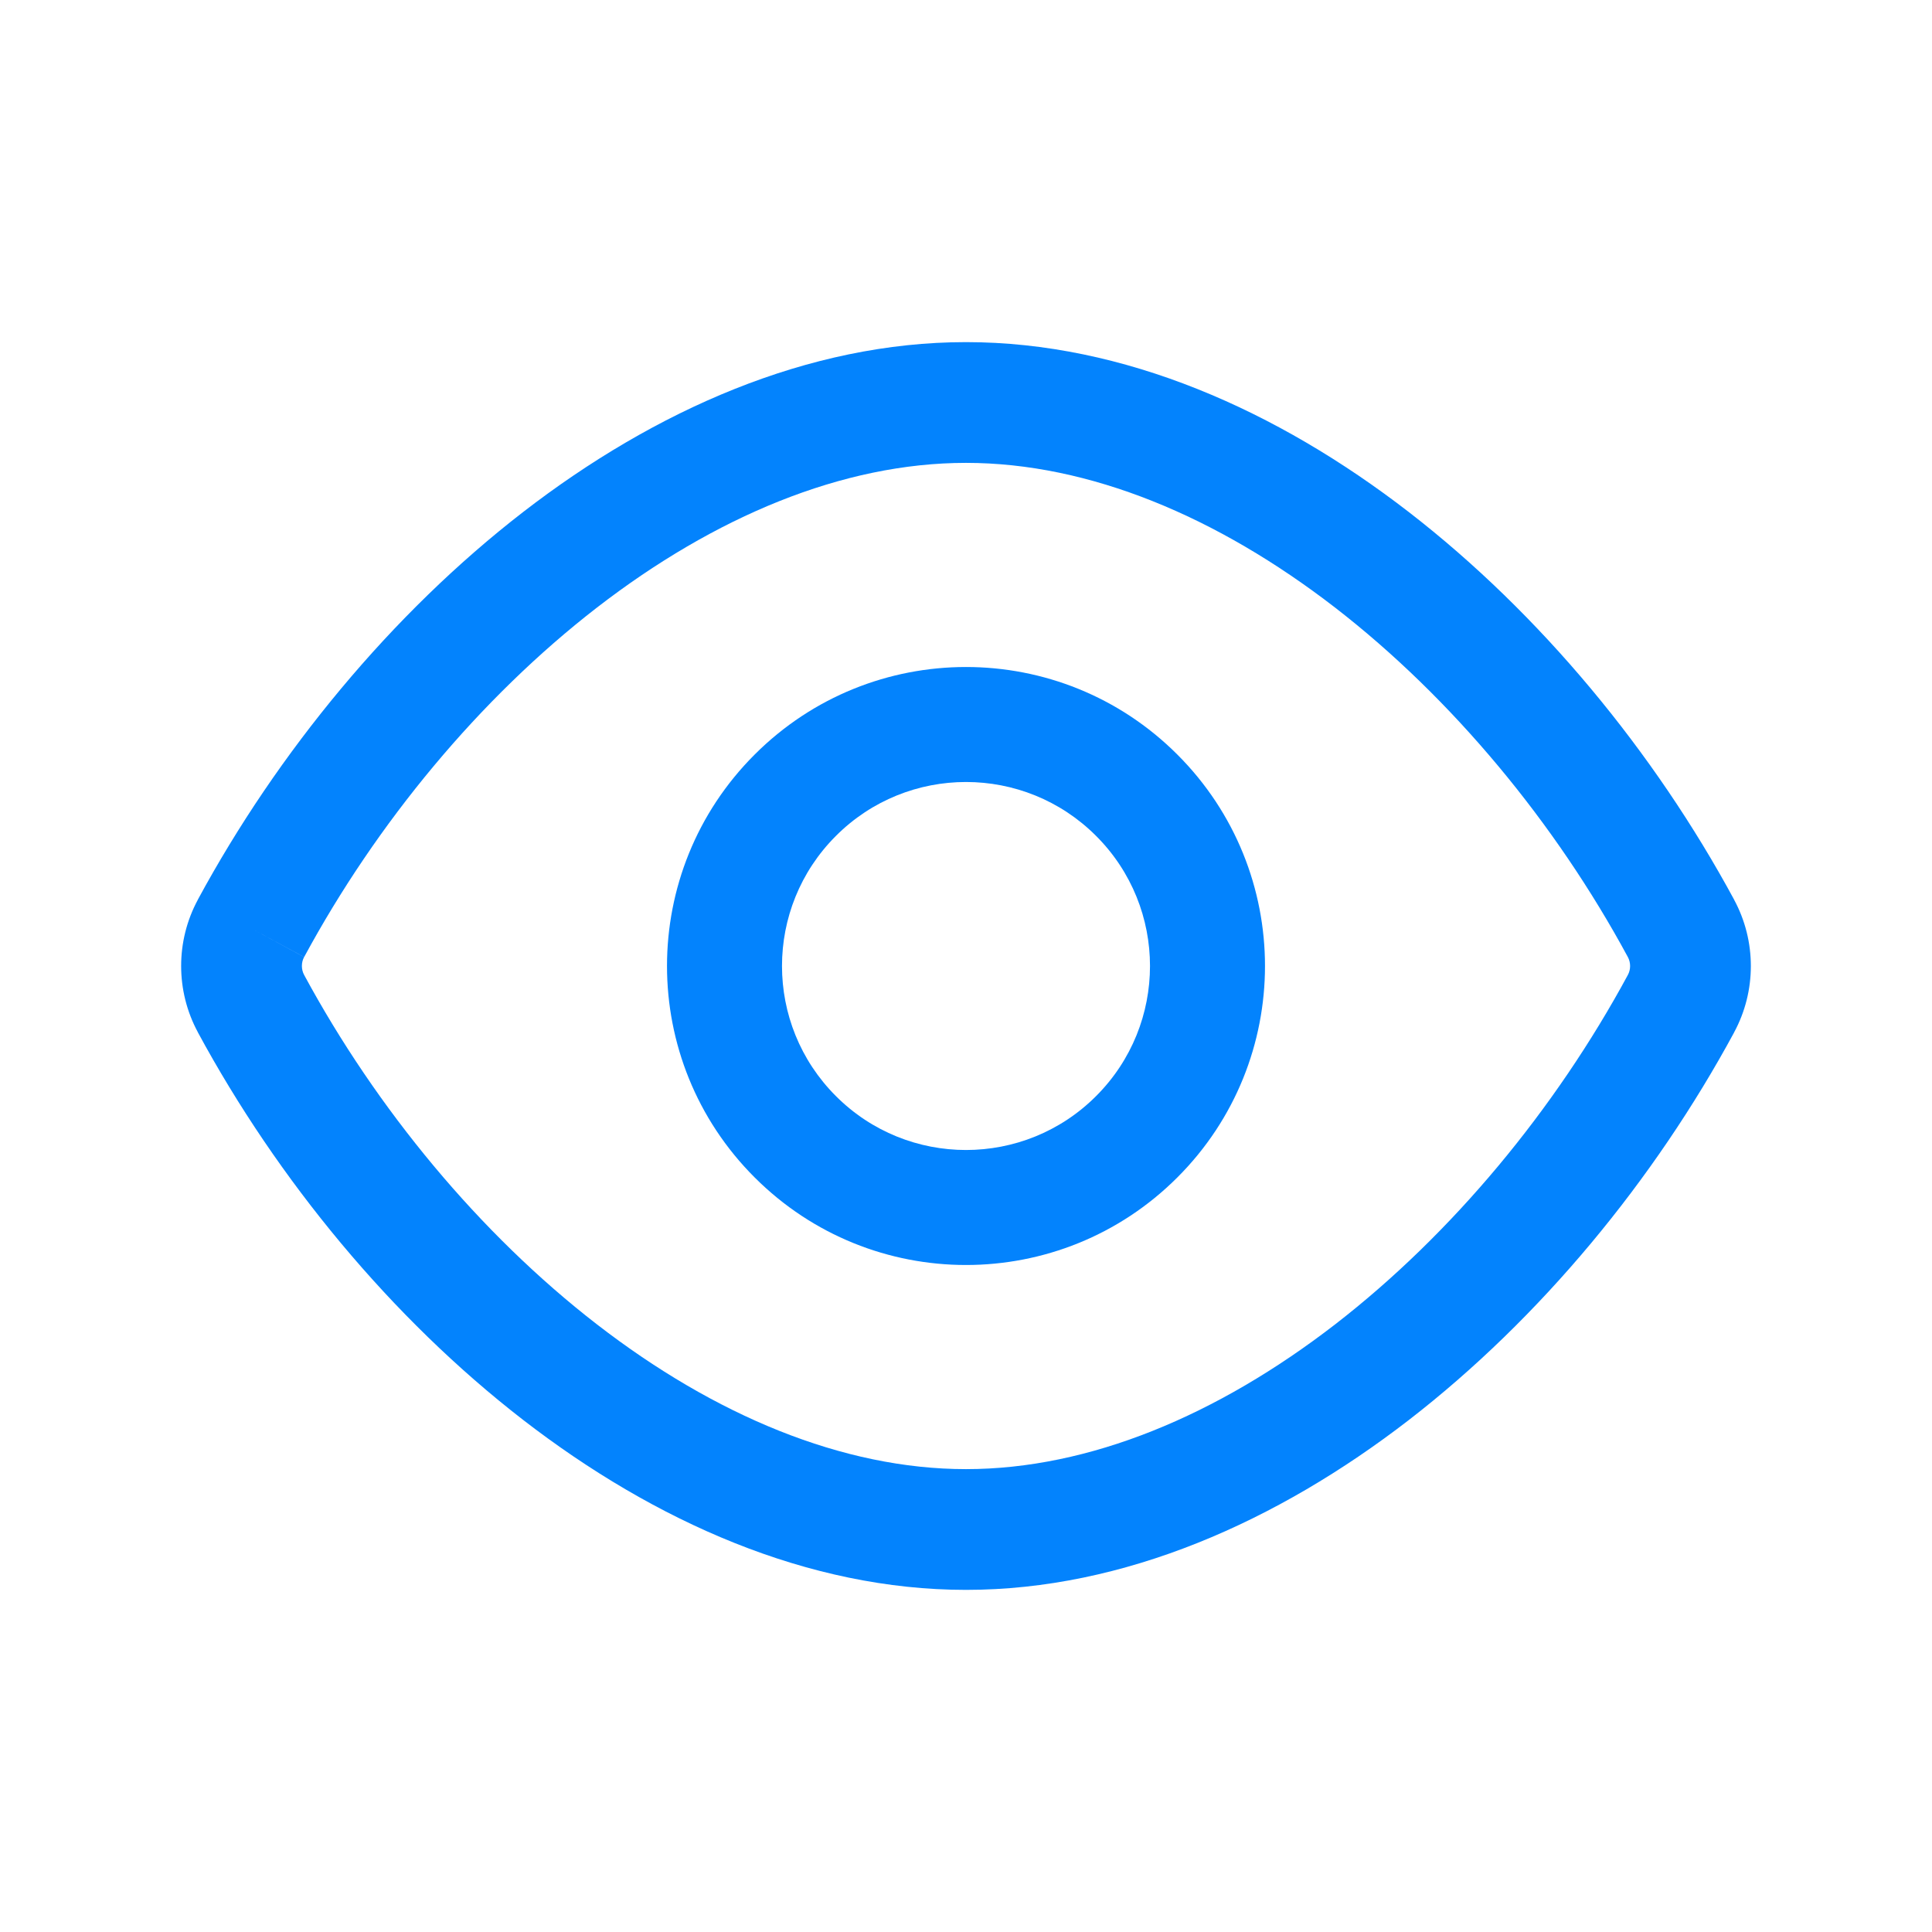 <svg width="24" height="24" viewBox="0 0 24 24" fill="none" xmlns="http://www.w3.org/2000/svg">
<path fill-rule="evenodd" clip-rule="evenodd" d="M7.416 7.547C5.959 8.674 4.678 10.223 3.778 11.889L3.118 11.532L3.778 11.888C3.741 11.957 3.741 12.042 3.778 12.111C4.678 13.776 5.959 15.326 7.417 16.453C8.878 17.582 10.468 18.25 12 18.25C13.532 18.25 15.122 17.582 16.584 16.453C18.041 15.326 19.322 13.777 20.222 12.111C20.259 12.043 20.259 11.958 20.222 11.889C19.322 10.224 18.041 8.674 16.584 7.547C15.122 6.418 13.532 5.75 12 5.75C10.468 5.75 8.878 6.418 7.416 7.547ZM6.499 6.36C8.132 5.099 10.037 4.25 12 4.25C13.963 4.25 15.868 5.099 17.501 6.361C19.137 7.626 20.55 9.342 21.542 11.176L21.542 11.177C21.819 11.69 21.819 12.311 21.542 12.824L21.542 12.825C20.55 14.659 19.137 16.375 17.501 17.64C15.868 18.901 13.963 19.75 12 19.75C10.037 19.75 8.132 18.901 6.499 17.639C4.863 16.374 3.45 14.658 2.458 12.824L2.458 12.823C2.181 12.31 2.181 11.689 2.458 11.176L2.458 11.175C3.45 9.342 4.863 7.625 6.499 6.36Z" fill="#0383FD"/>
<path fill-rule="evenodd" clip-rule="evenodd" d="M13.616 10.384C12.724 9.491 11.276 9.491 10.384 10.384C9.491 11.276 9.491 12.724 10.384 13.616C11.276 14.509 12.724 14.509 13.616 13.616C14.509 12.724 14.509 11.276 13.616 10.384ZM14.626 9.374C13.176 7.923 10.824 7.923 9.374 9.374C7.923 10.824 7.923 13.176 9.374 14.626C10.824 16.077 13.176 16.077 14.626 14.626C16.077 13.176 16.077 10.824 14.626 9.374Z" fill="#0383FD"/>
</svg>
